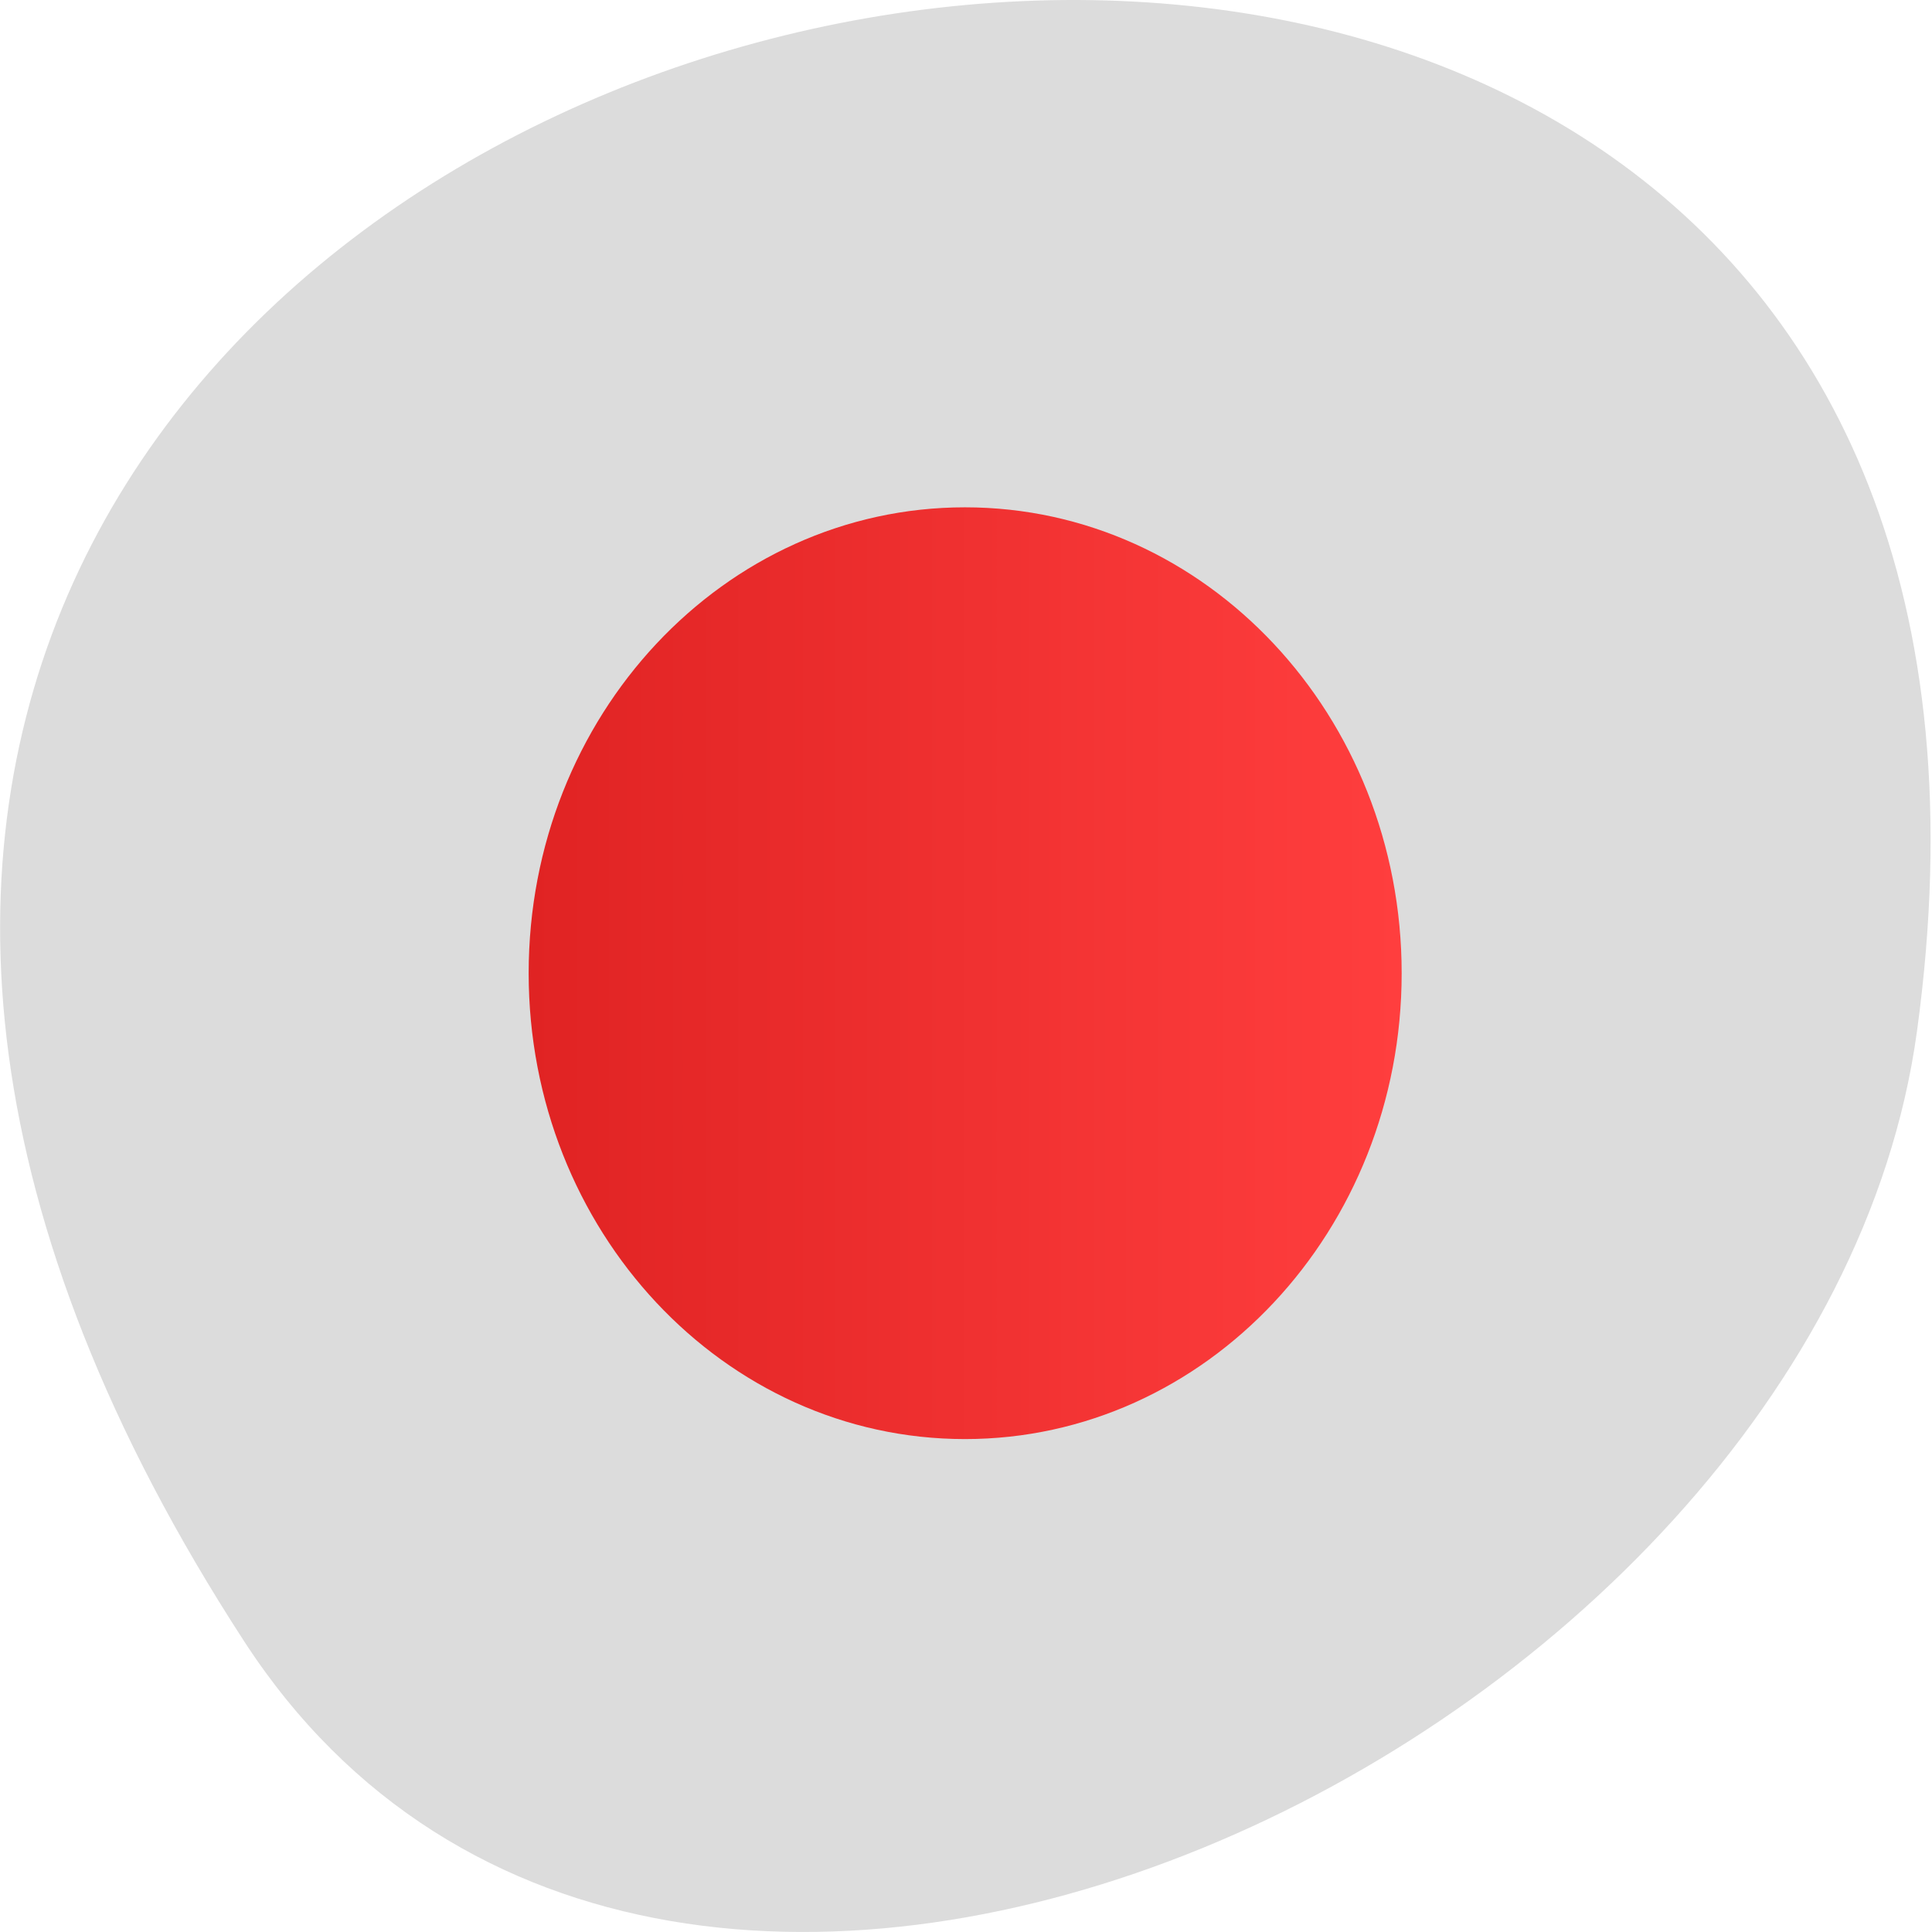 
<svg xmlns="http://www.w3.org/2000/svg" xmlns:xlink="http://www.w3.org/1999/xlink" width="22px" height="22px" viewBox="0 0 22 22" version="1.1">
<defs>
<linearGradient id="linear0" gradientUnits="userSpaceOnUse" x1="14" y1="0" x2="35" y2="0" gradientTransform="matrix(0.473,0,0,0.505,-0.609,-0.787)">
<stop offset="0" style="stop-color:rgb(87.843%,13.725%,13.725%);stop-opacity:1;"/>
<stop offset="1" style="stop-color:rgb(100%,24.314%,24.314%);stop-opacity:1;"/>
</linearGradient>
</defs>
<g id="surface1">
<path style=" stroke:none;fill-rule:nonzero;fill:rgb(86.275%,86.275%,86.275%);fill-opacity:1;" d="M 2.781 18.691 C -9.801 -0.68 24.566 -8.172 21.828 11.75 C 20.711 19.875 7.594 26.098 2.781 18.691 Z M 2.781 18.691 "/>
<path style=" stroke:none;fill-rule:nonzero;fill:url(#linear0);" d="M 15.961 11.082 C 15.961 14.012 13.734 16.387 10.988 16.387 C 8.242 16.387 6.02 14.012 6.02 11.082 C 6.02 8.152 8.242 5.777 10.988 5.777 C 13.734 5.777 15.961 8.152 15.961 11.082 Z M 15.961 11.082 "/>
</g>
</svg>
